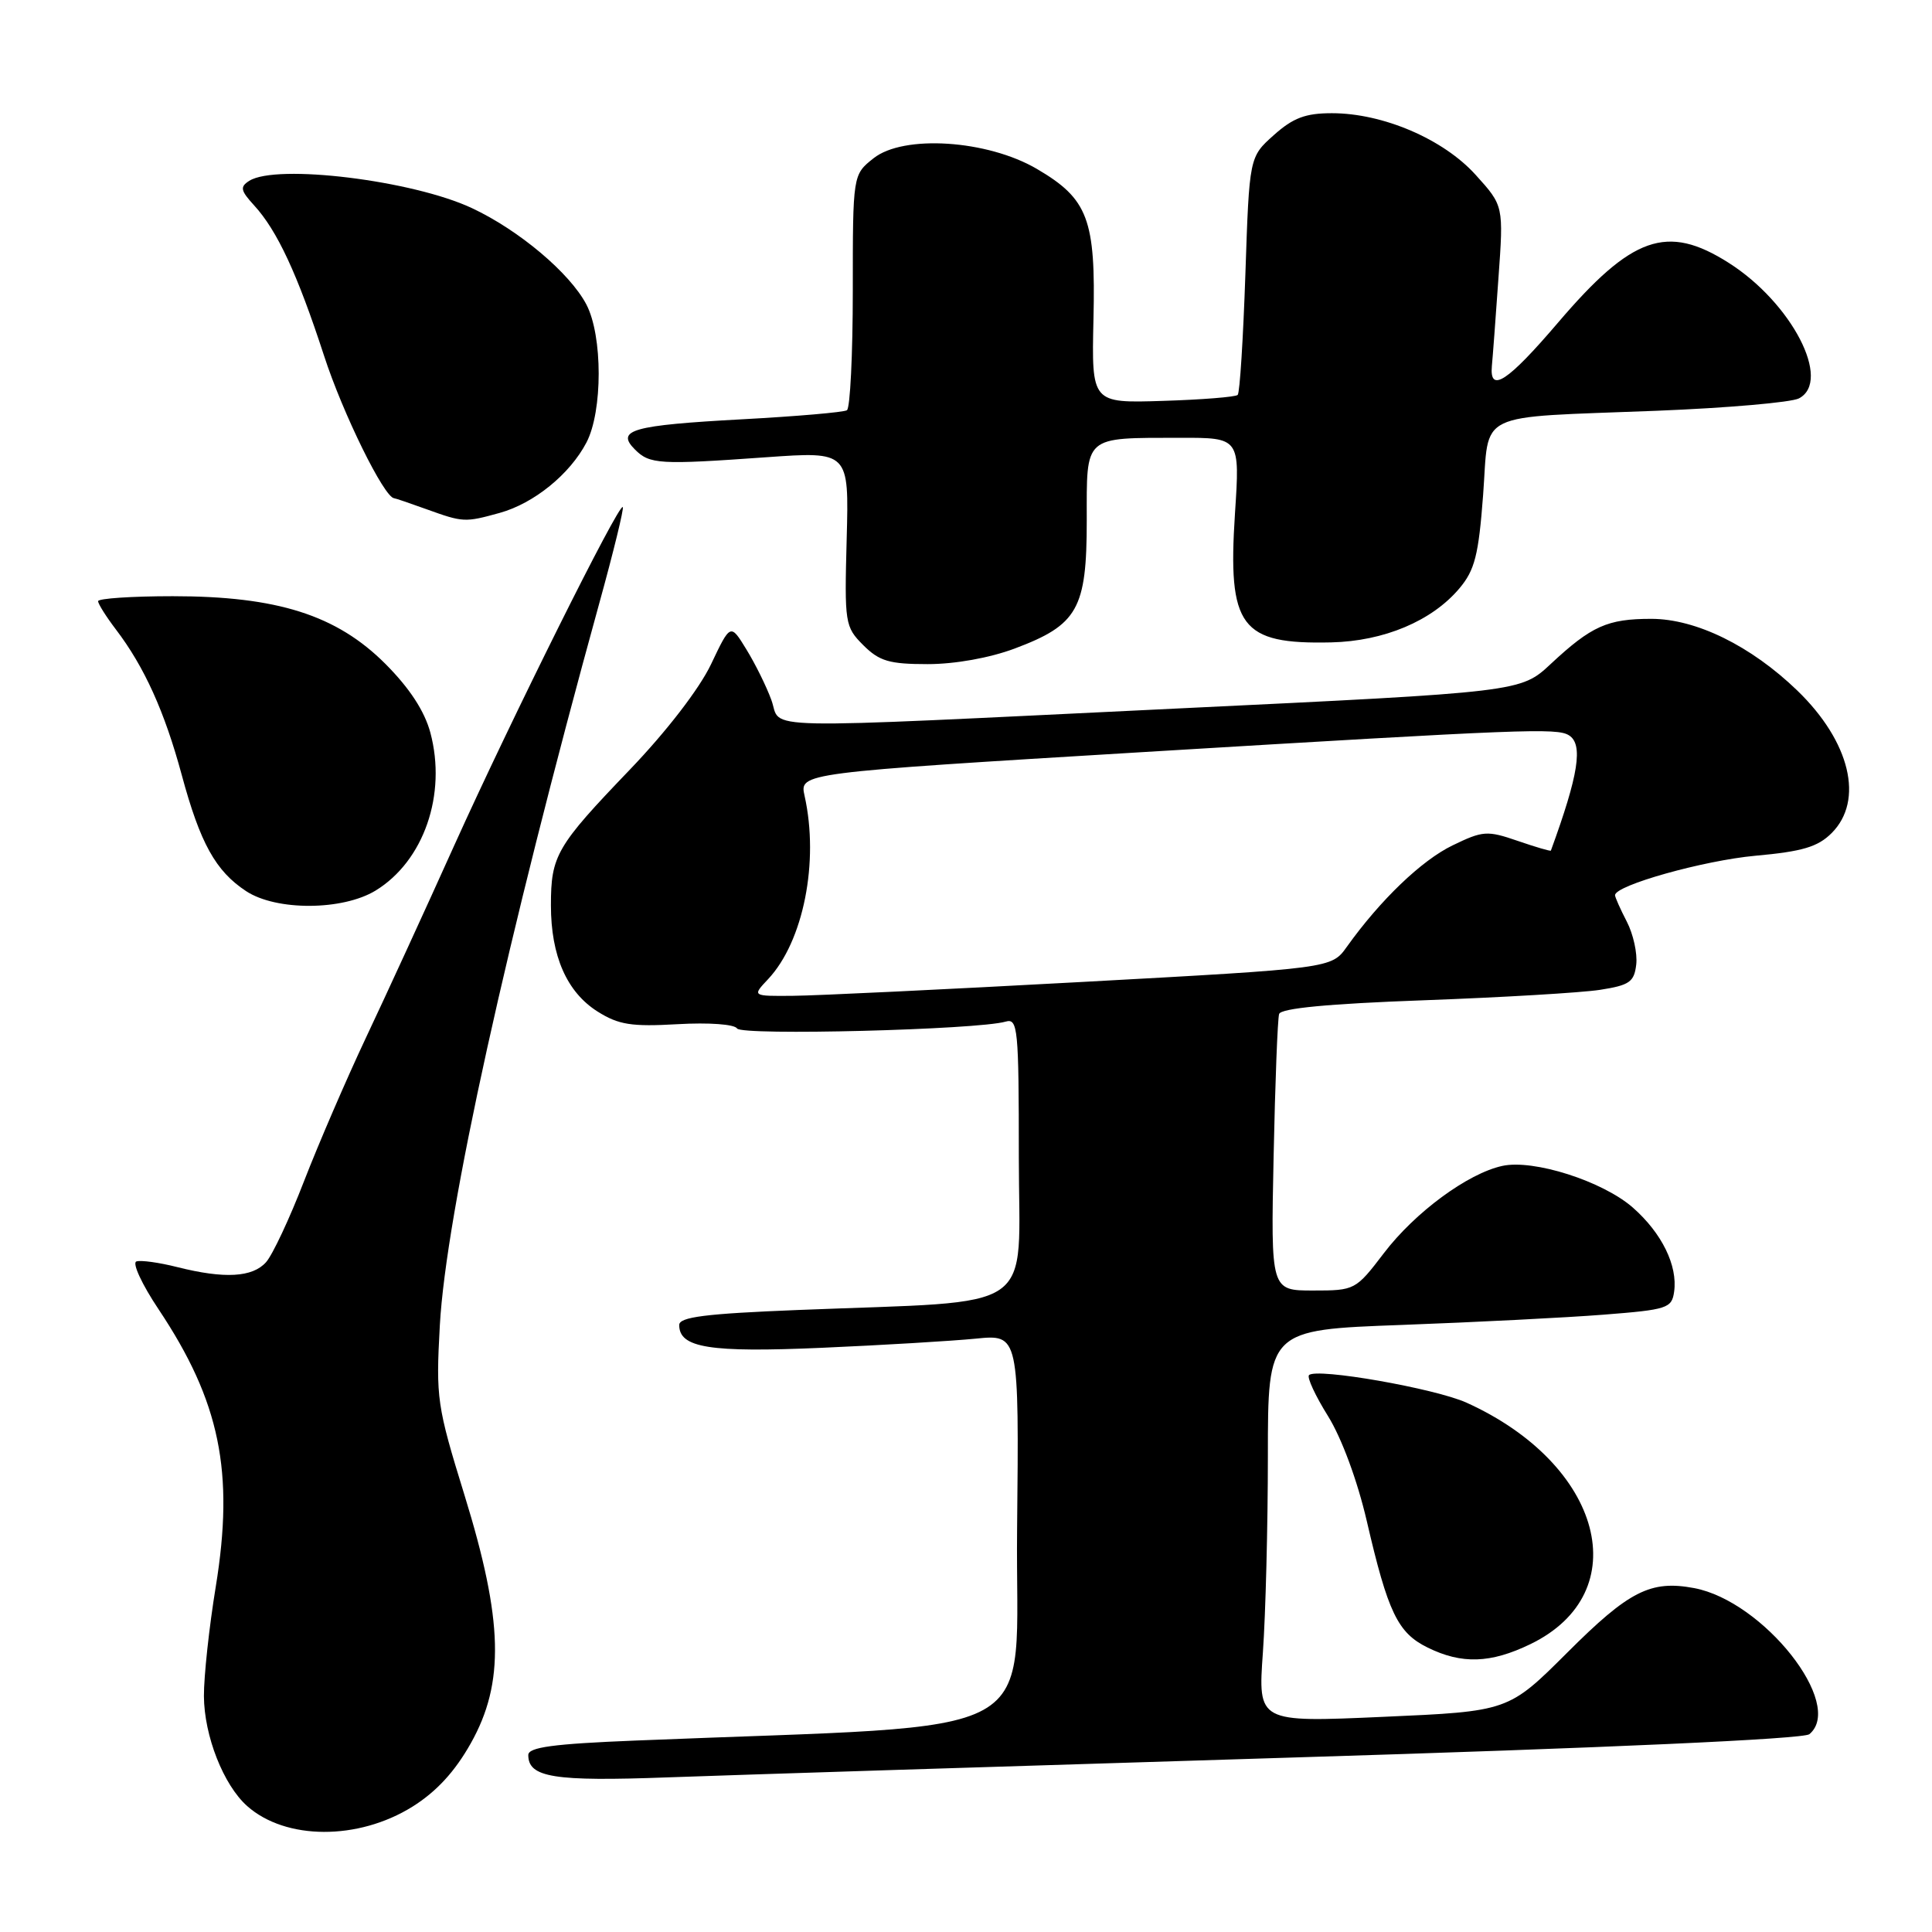 <?xml version="1.0" encoding="UTF-8" standalone="no"?>
<!DOCTYPE svg PUBLIC "-//W3C//DTD SVG 1.1//EN" "http://www.w3.org/Graphics/SVG/1.1/DTD/svg11.dtd" >
<svg xmlns="http://www.w3.org/2000/svg" xmlns:xlink="http://www.w3.org/1999/xlink" version="1.1" viewBox="0 0 256 256">
 <g >
 <path fill="currentColor"
d=" M 54.64 239.40 C 57.82 237.41 60.26 234.77 62.38 231.00 C 66.89 222.99 66.68 214.73 61.55 198.12 C 57.89 186.27 57.75 185.29 58.28 175.62 C 59.10 160.83 67.17 124.29 79.39 80.00 C 81.29 73.13 82.70 67.36 82.52 67.19 C 82.00 66.66 67.77 95.23 60.20 112.00 C 56.36 120.53 51.09 132.00 48.49 137.50 C 45.90 143.00 42.21 151.55 40.29 156.50 C 38.38 161.45 36.11 166.29 35.25 167.25 C 33.45 169.26 29.75 169.47 23.50 167.90 C 21.09 167.29 18.65 166.95 18.07 167.15 C 17.49 167.34 18.81 170.20 21.02 173.50 C 29.14 185.68 31.07 195.03 28.59 210.24 C 27.71 215.60 27.01 222.12 27.02 224.74 C 27.05 230.00 29.61 236.52 32.75 239.31 C 37.85 243.84 47.45 243.88 54.64 239.40 Z  M 171.00 232.89 C 212.97 231.61 238.97 230.43 239.75 229.79 C 244.49 225.86 233.68 212.16 224.48 210.43 C 218.72 209.35 215.85 210.80 207.69 218.96 C 199.87 226.76 199.87 226.76 183.28 227.49 C 166.68 228.23 166.68 228.23 167.34 218.96 C 167.70 213.86 168.00 202.16 168.00 192.95 C 168.00 176.21 168.00 176.21 185.75 175.56 C 195.51 175.20 207.55 174.59 212.50 174.20 C 220.94 173.54 221.52 173.35 221.83 171.16 C 222.32 167.70 220.20 163.39 216.37 160.02 C 212.37 156.51 203.20 153.58 199.06 154.49 C 194.48 155.49 187.49 160.64 183.37 166.05 C 179.63 170.95 179.53 171.00 173.99 171.00 C 168.39 171.00 168.39 171.00 168.76 153.25 C 168.96 143.49 169.29 134.99 169.49 134.36 C 169.73 133.60 176.02 133.00 188.68 132.54 C 199.03 132.16 209.53 131.54 212.00 131.16 C 215.92 130.55 216.54 130.12 216.81 127.80 C 216.98 126.33 216.42 123.78 215.56 122.12 C 214.70 120.46 214.00 118.88 214.00 118.62 C 214.00 117.31 225.73 114.02 232.60 113.39 C 238.82 112.83 240.87 112.22 242.70 110.39 C 247.03 106.06 245.16 98.27 238.15 91.50 C 232.02 85.58 224.73 82.00 218.80 82.00 C 212.99 82.00 210.88 82.95 205.50 87.96 C 201.50 91.70 201.50 91.70 156.00 93.88 C 98.58 96.64 103.67 96.75 102.21 92.75 C 101.56 90.96 100.07 87.95 98.90 86.05 C 96.79 82.60 96.79 82.60 94.21 88.03 C 92.67 91.26 88.34 96.89 83.46 101.98 C 73.71 112.14 73.00 113.36 73.00 119.97 C 73.00 126.67 75.11 131.47 79.19 134.04 C 81.97 135.79 83.67 136.06 89.78 135.71 C 93.94 135.47 97.33 135.72 97.67 136.28 C 98.27 137.25 129.54 136.45 133.25 135.37 C 134.87 134.90 135.00 136.22 135.00 153.33 C 135.00 174.39 138.06 172.28 105.75 173.58 C 93.45 174.07 90.00 174.51 90.00 175.57 C 90.00 178.60 94.01 179.24 108.90 178.59 C 116.93 178.24 126.10 177.69 129.27 177.38 C 135.03 176.80 135.03 176.80 134.77 202.65 C 134.47 231.41 140.00 228.35 84.25 230.63 C 73.26 231.07 70.00 231.52 70.00 232.55 C 70.00 235.53 73.39 236.07 88.50 235.51 C 96.75 235.21 133.88 234.03 171.00 232.89 Z  M 202.78 217.86 C 216.89 211.03 212.40 194.04 194.32 185.86 C 190.13 183.97 174.44 181.22 173.45 182.21 C 173.16 182.51 174.29 184.95 175.97 187.64 C 177.78 190.56 179.86 196.19 181.10 201.52 C 183.91 213.67 185.21 216.36 189.15 218.30 C 193.68 220.54 197.52 220.41 202.78 217.86 Z  M 49.76 118.01 C 56.16 114.10 59.22 105.26 57.02 97.06 C 56.24 94.19 54.26 91.17 51.06 87.96 C 44.60 81.50 36.74 79.00 22.89 79.00 C 17.45 79.00 13.00 79.30 13.00 79.66 C 13.00 80.02 14.06 81.70 15.36 83.41 C 19.13 88.36 21.81 94.29 24.08 102.68 C 26.53 111.74 28.57 115.42 32.61 118.08 C 36.60 120.71 45.38 120.67 49.76 118.01 Z  M 134.44 85.94 C 142.81 82.80 144.00 80.70 144.00 68.98 C 144.00 57.58 143.49 58.04 156.40 58.01 C 164.30 58.00 164.30 58.00 163.64 68.04 C 162.66 83.10 164.37 85.39 176.39 85.12 C 183.38 84.96 189.75 82.28 193.38 77.96 C 195.42 75.54 195.92 73.56 196.52 65.59 C 197.37 54.29 195.11 55.39 219.50 54.43 C 228.85 54.06 237.34 53.32 238.37 52.79 C 242.77 50.47 237.41 40.12 229.05 34.82 C 220.89 29.64 216.24 31.27 206.43 42.77 C 199.77 50.57 197.35 52.16 197.68 48.50 C 197.79 47.40 198.18 42.17 198.55 36.88 C 199.24 27.27 199.24 27.27 195.54 23.18 C 191.26 18.43 183.25 15.00 176.48 15.00 C 172.98 15.00 171.34 15.62 168.79 17.90 C 165.54 20.80 165.54 20.80 165.02 36.32 C 164.73 44.85 164.28 52.06 164.00 52.33 C 163.72 52.60 159.26 52.96 154.07 53.12 C 144.64 53.42 144.64 53.42 144.89 42.30 C 145.20 29.05 144.18 26.36 137.39 22.38 C 130.83 18.54 119.73 17.81 115.75 20.97 C 113.00 23.15 113.00 23.15 113.00 38.51 C 113.00 46.97 112.65 54.10 112.22 54.36 C 111.79 54.63 105.53 55.17 98.31 55.56 C 83.78 56.35 81.55 56.98 84.13 59.56 C 86.09 61.52 87.34 61.60 101.50 60.59 C 112.50 59.81 112.50 59.81 112.19 71.39 C 111.89 82.62 111.96 83.05 114.39 85.49 C 116.52 87.61 117.83 88.00 122.92 88.00 C 126.54 88.00 131.12 87.18 134.44 85.94 Z  M 66.22 67.96 C 70.75 66.70 75.51 62.84 77.71 58.63 C 79.87 54.49 79.87 44.50 77.70 40.35 C 75.52 36.19 68.79 30.51 62.54 27.58 C 54.71 23.90 36.63 21.68 33.03 23.96 C 31.77 24.76 31.87 25.24 33.66 27.20 C 36.73 30.54 39.41 36.31 42.93 47.11 C 45.42 54.79 50.91 65.94 52.23 66.02 C 52.38 66.02 54.30 66.68 56.50 67.47 C 61.38 69.23 61.59 69.24 66.22 67.96 Z  M 101.78 129.74 C 106.46 124.75 108.56 114.18 106.61 105.45 C 105.93 102.41 105.93 102.41 151.72 99.64 C 202.14 96.60 206.28 96.44 207.89 97.43 C 209.81 98.62 209.17 102.66 205.50 112.71 C 205.46 112.82 203.48 112.24 201.10 111.42 C 197.06 110.03 196.49 110.07 192.47 112.02 C 188.37 114.00 182.89 119.26 178.46 125.46 C 176.43 128.31 176.43 128.31 143.46 130.11 C 125.33 131.10 108.06 131.93 105.08 131.95 C 99.65 132.00 99.65 132.00 101.78 129.74 Z "/>
</g>
</svg>